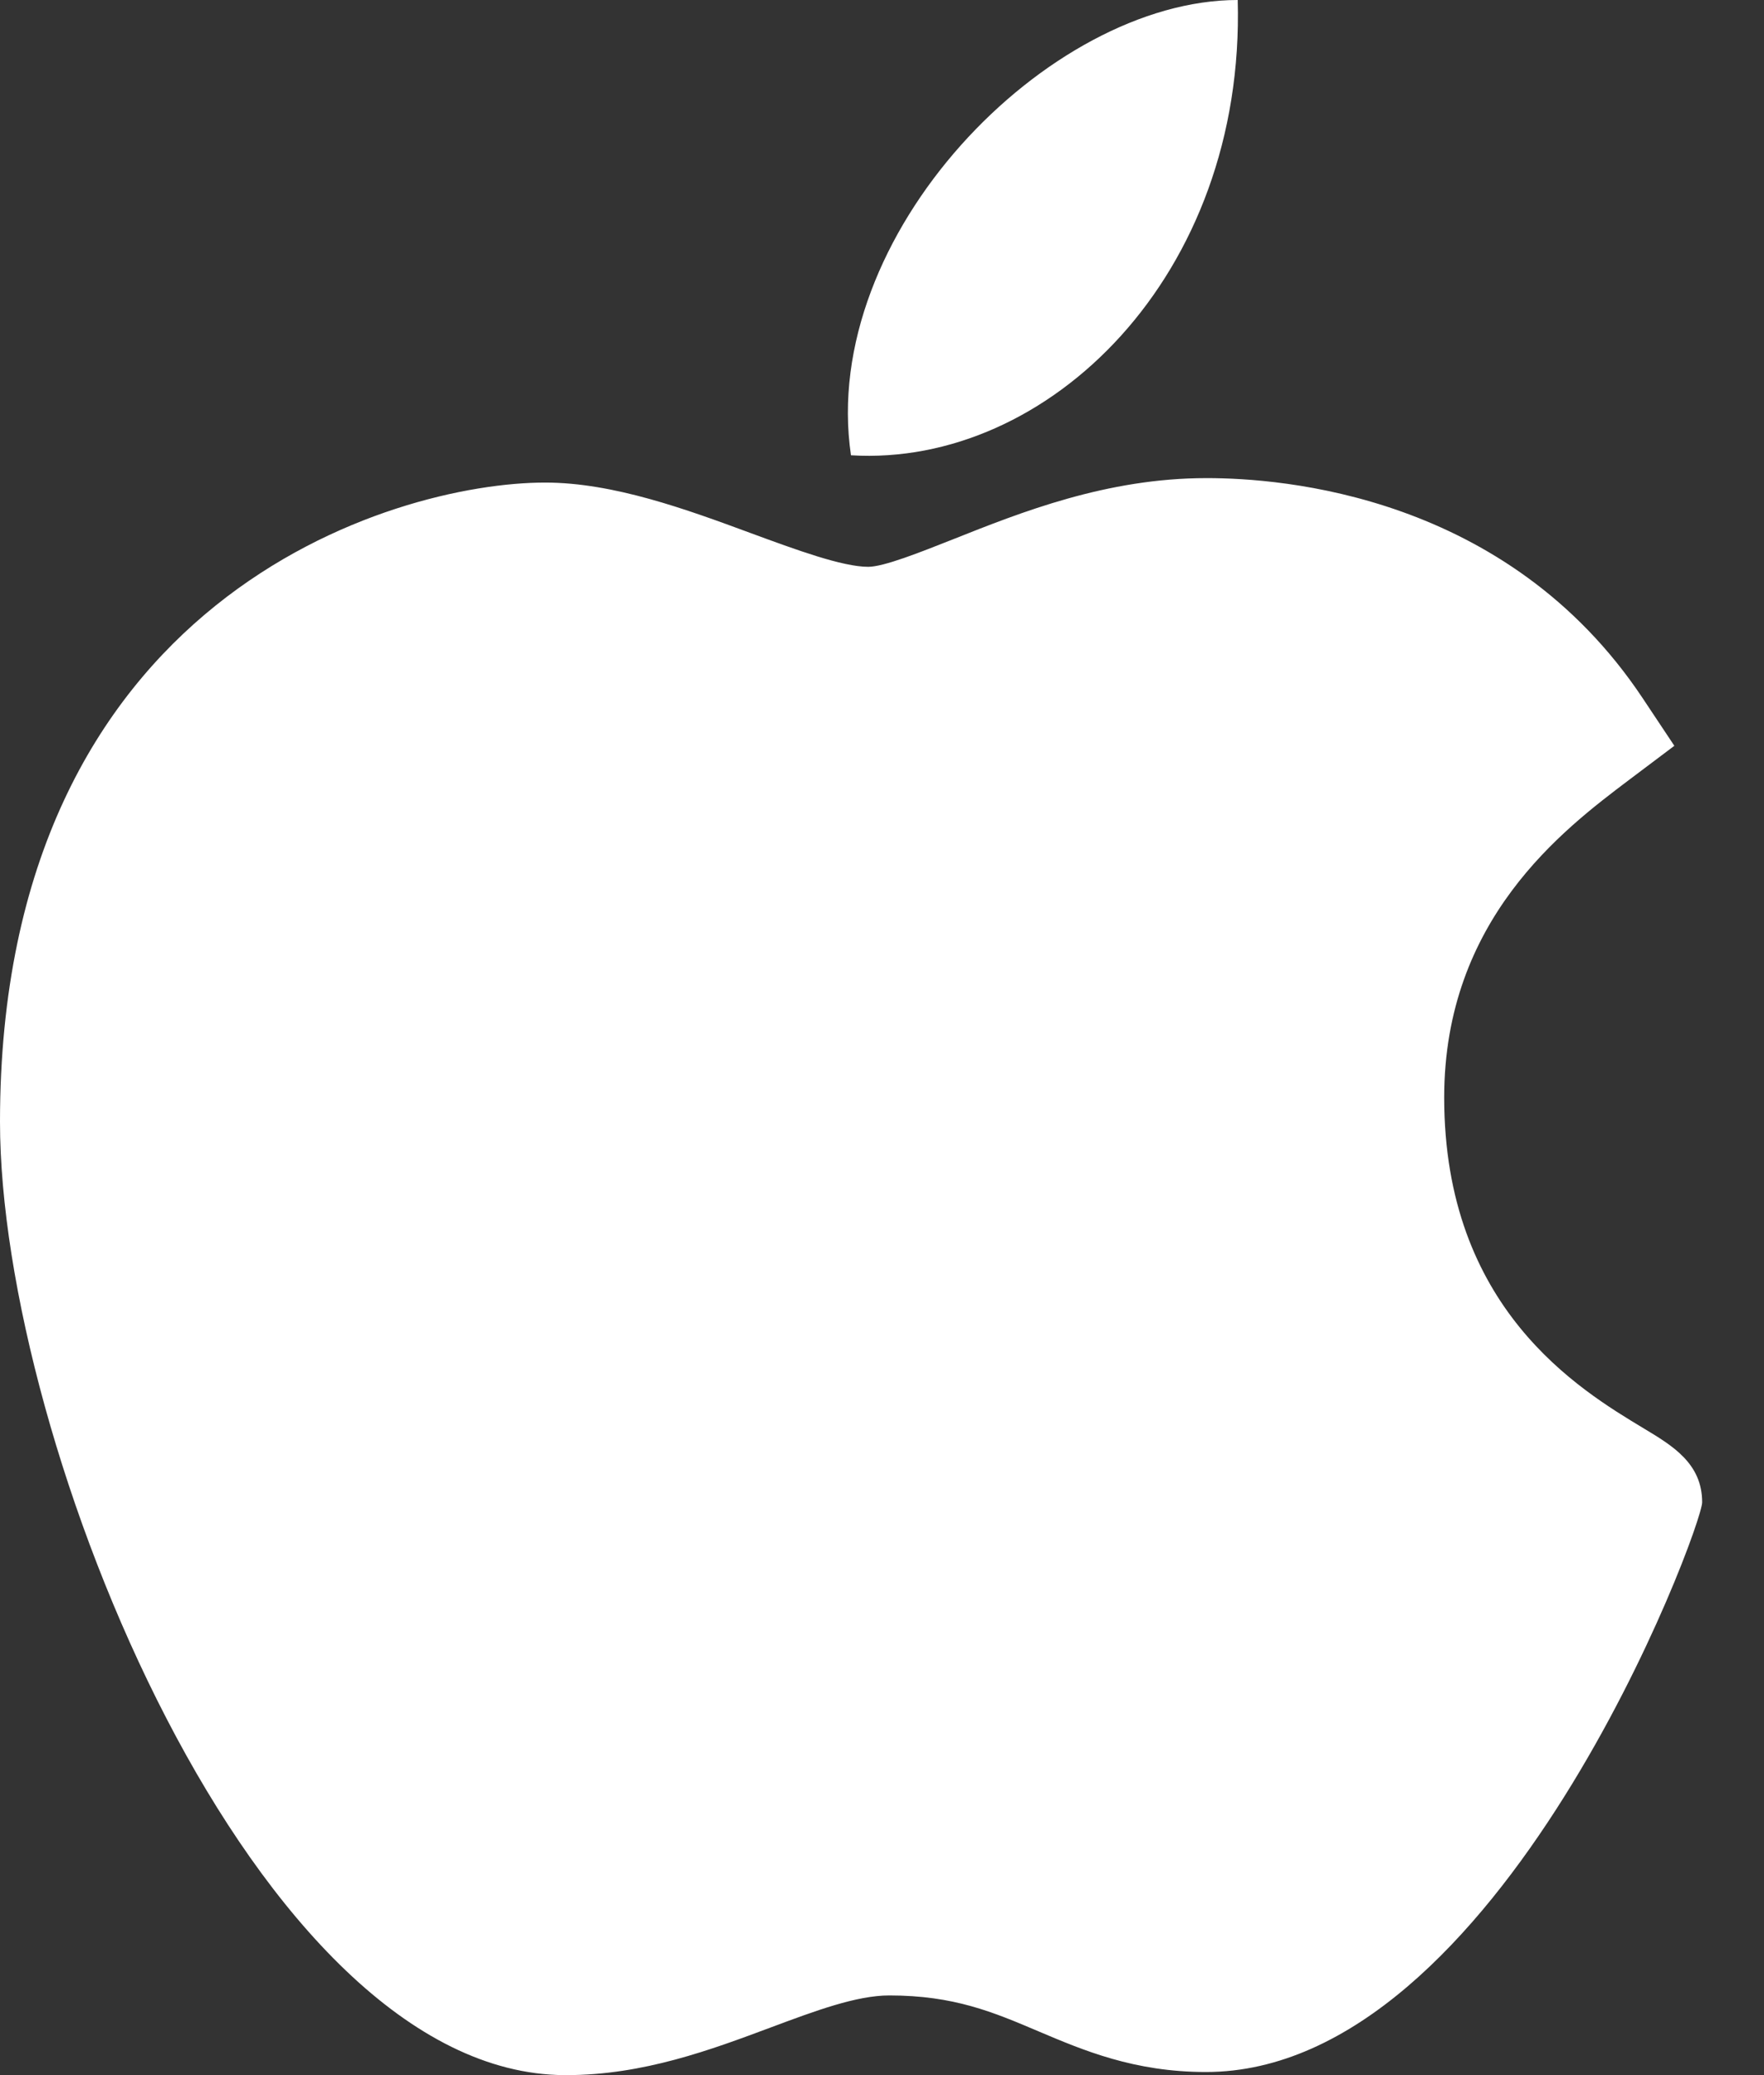 <svg width="17" height="20" viewBox="0 0 17 20" fill="none" xmlns="http://www.w3.org/2000/svg">
<rect x="0" y="0" width="17" height="20" fill="#333333" stroke="none"/>
<path d="M5.439 20C2.462 19.983 0 13.907 0 10.812C0 5.757 3.792 4.651 5.253 4.651C5.912 4.651 6.615 4.909 7.235 5.138C7.669 5.298 8.118 5.463 8.367 5.463C8.517 5.463 8.868 5.323 9.179 5.2C9.842 4.936 10.666 4.608 11.627 4.608C11.628 4.608 11.63 4.608 11.632 4.608C12.349 4.608 14.523 4.765 15.83 6.728L16.136 7.188L15.695 7.52C15.066 7.995 13.918 8.862 13.918 10.578C13.918 12.61 15.218 13.392 15.843 13.768C16.119 13.934 16.404 14.105 16.404 14.479C16.404 14.723 14.454 19.97 11.622 19.97C10.93 19.97 10.44 19.761 10.008 19.578C9.571 19.392 9.193 19.232 8.57 19.232C8.254 19.232 7.855 19.381 7.432 19.539C6.854 19.755 6.2 20 5.458 20L5.439 20Z" fill="white"/>
<path d="M11.928 0C12.002 2.659 10.1 4.504 8.201 4.388C7.888 2.266 10.1 0 11.928 0Z" fill="white"/>
</svg>
